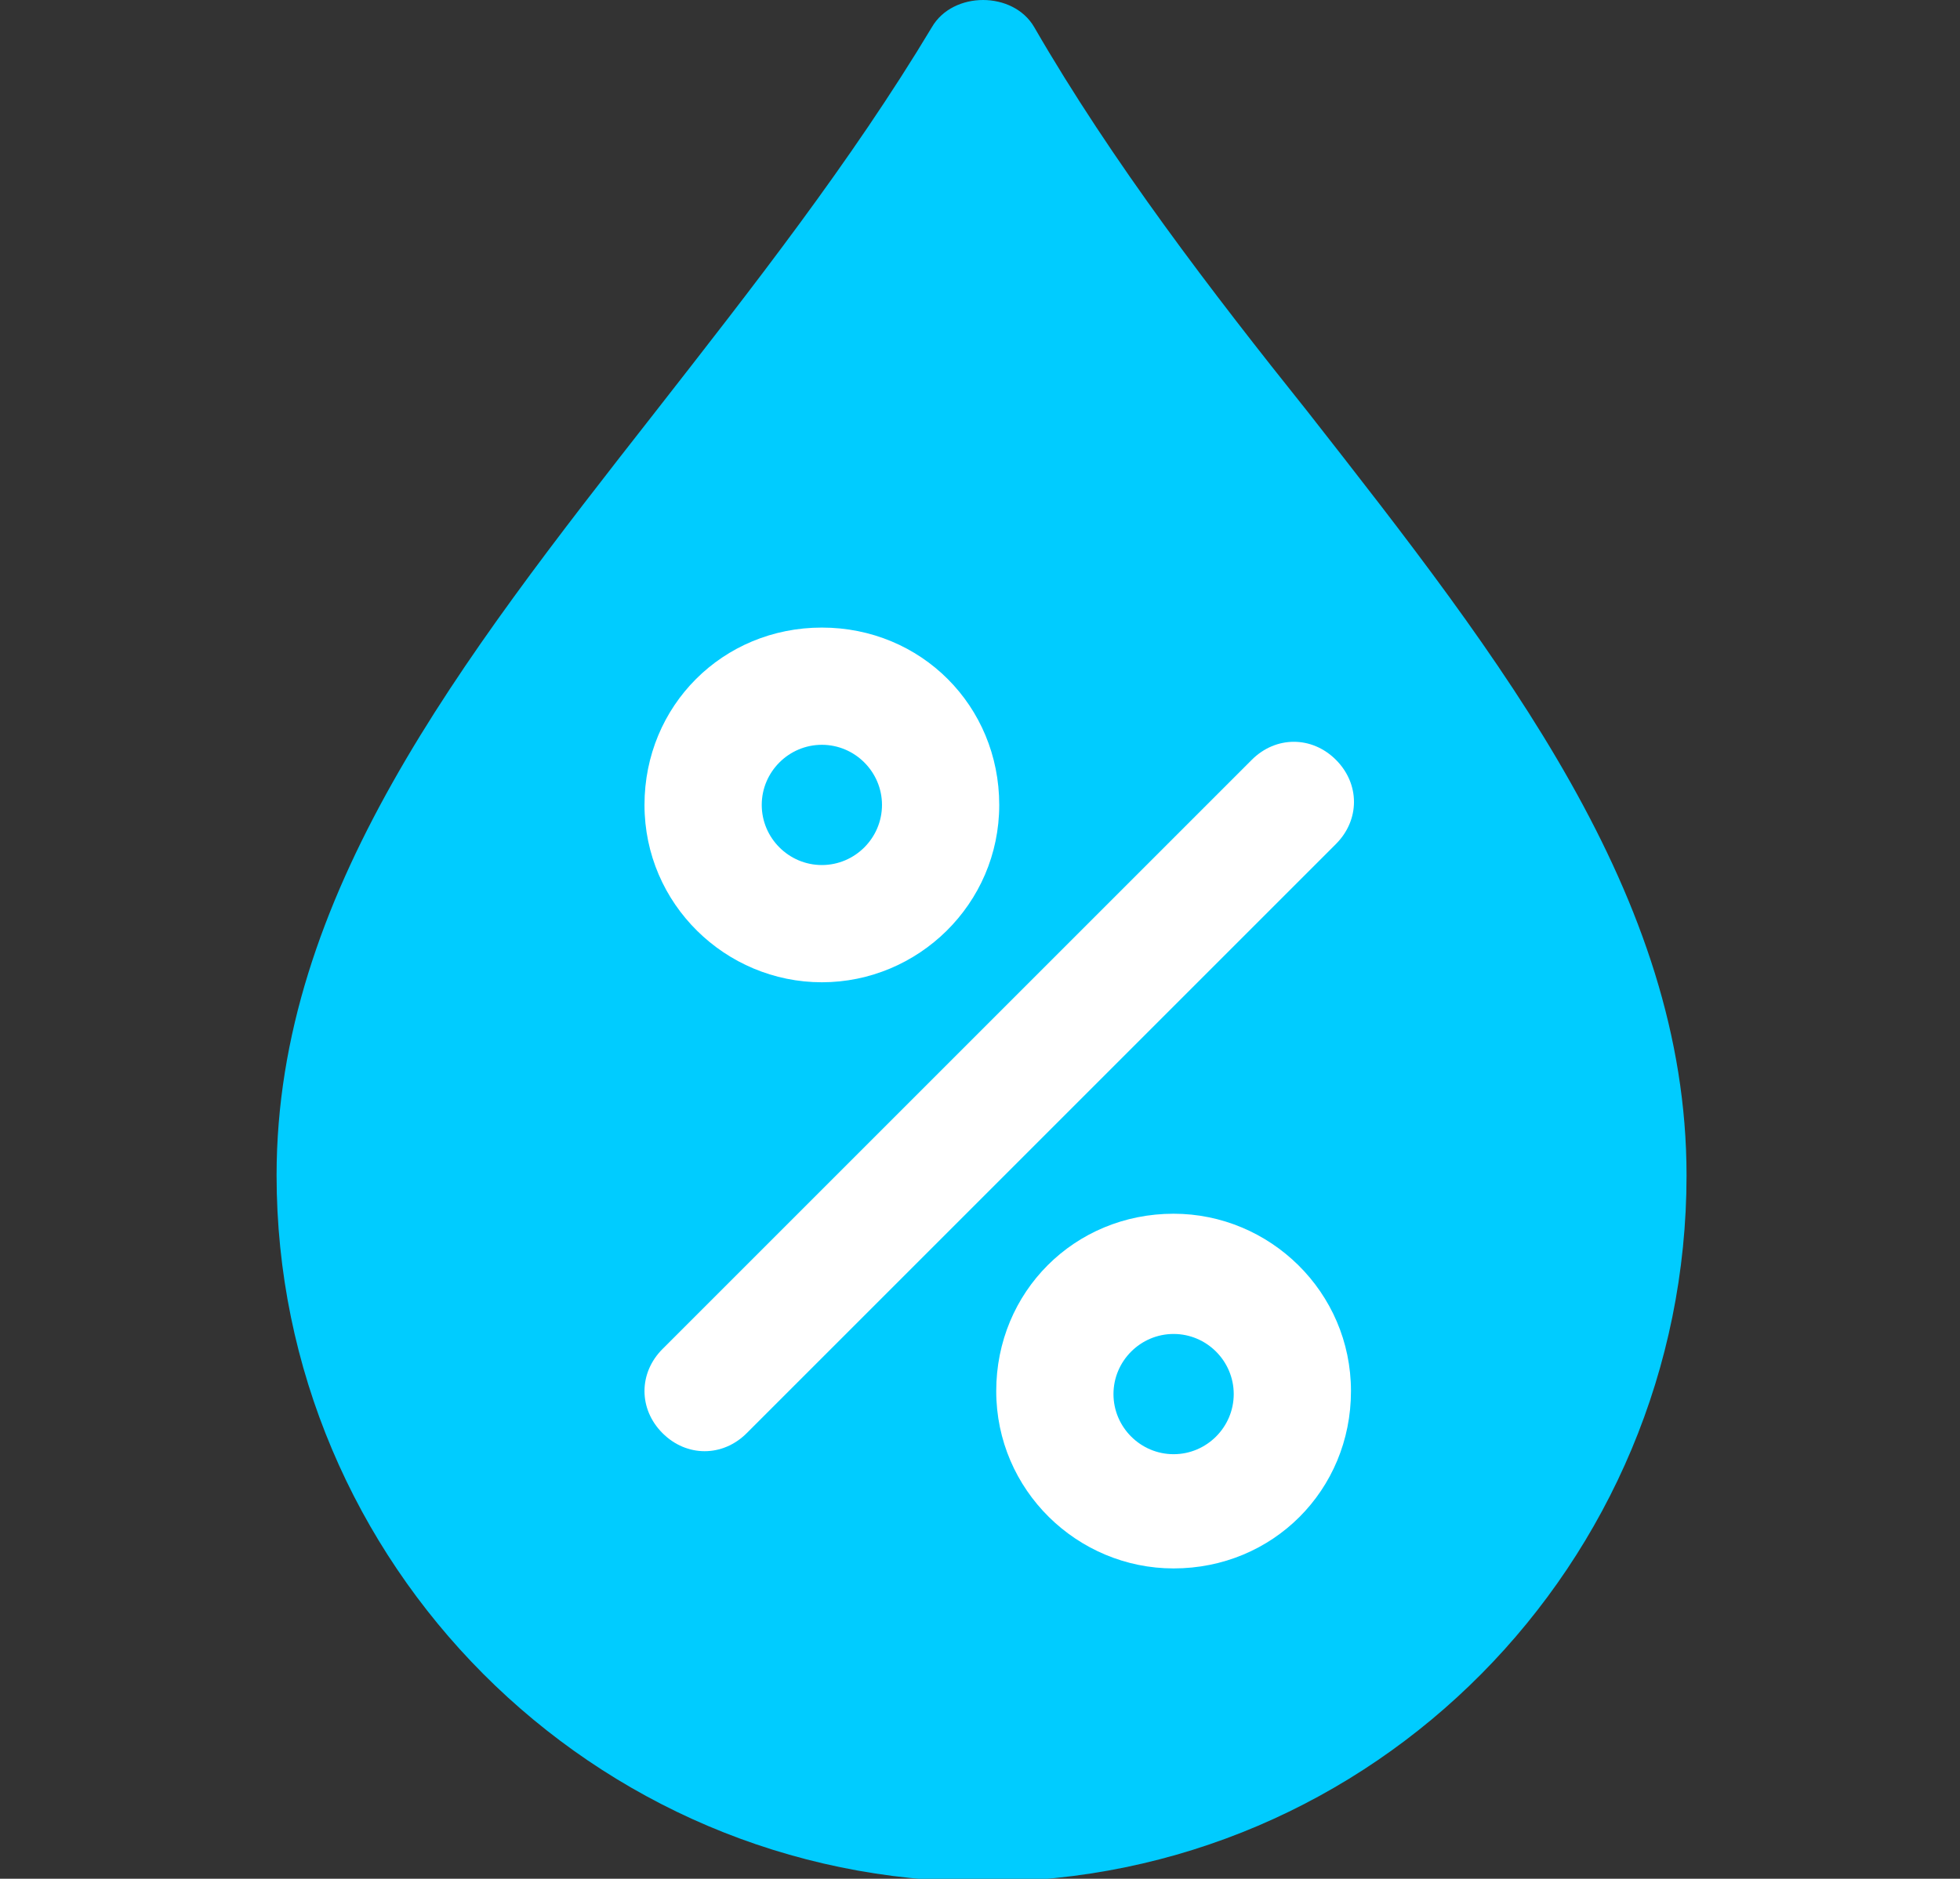 <?xml version="1.0" encoding="UTF-8" standalone="no"?>
<!-- Created with Inkscape (http://www.inkscape.org/) -->

<svg
   xmlns:dc="http://purl.org/dc/elements/1.1/"
   xmlns:cc="http://creativecommons.org/ns#"
   xmlns:rdf="http://www.w3.org/1999/02/22-rdf-syntax-ns#"
   xmlns:svg="http://www.w3.org/2000/svg"
   xmlns="http://www.w3.org/2000/svg"
   xmlns:xlink="http://www.w3.org/1999/xlink"
   xmlns:sodipodi="http://sodipodi.sourceforge.net/DTD/sodipodi-0.dtd"
   xmlns:inkscape="http://www.inkscape.org/namespaces/inkscape"
   width="17.277mm"
   height="16.563mm"
   viewBox="0 0 17.277 16.563"
   version="1.1"
   id="svg8899"
   inkscape:version="0.92.3 (2405546, 2018-03-11)"
   sodipodi:docname="humidity-1-non-active.svg">
  <rect x="0" y="0" width="17.277" height="16.563" fill="#333333" stroke="none"/>
  <defs
     id="defs8893"><path
   d="m 1,16.6 20.7,11.7 c 1.3,0.8 2,1.1 3.7,1 0.3,0 31.9,-4.9 31.9,-4.9 2.5,-0.4 4.7,-1.8 6.2,-4.1 1.4,-2.2 2,-5 1.6,-7.8 C 64.9,9.7 63.6,7 61.6,5 V 5 C 59.6,2.9 57,1.7 54.4,1.6 54.4,1.6 21.9,0 21.6,0 20.1,0.1 17.3,2.1 17.2,2.2 L 4.5,12.6 m 10.3,2.5 c 0.2,1.5 0.5,2.9 0.9,4.3 l -6.9,-4 5.8,-4.8 c -0.1,1.4 0,3 0.2,4.5 z m 10.4,9.4 c 0,0 -0.9,0.4 -2.4,-1.1 -1.5,-1.6 -3,-4.8 -3.5,-8.6 -0.7,-5.5 0.9,-9.9 2.9,-10.1 h 0.4 c 2,0.4 4.5,4.4 5.3,9.7 0.6,5.3 -0.9,9.6 -2.7,10.1 z m 14.3,-2.2 -7.9,1.2 c 0.9,-2.6 1.1,-5.9 0.7,-9.3 -0.4,-3.4 -1.6,-6.6 -3.1,-9.1 l 8.1,0.4 c 1.2,2.2 2.2,5.2 2.6,8.4 0.3,3.1 0.2,6.2 -0.4,8.4 z m 12.1,-1.8 -7.2,1.1 c 0.2,-2.4 0.2,-5.1 -0.2,-7.9 -0.4,-2.9 -1.1,-5.6 -2,-7.9 l 7.4,0.4 c 1.2,1.8 2.1,4.4 2.4,7.1 0.4,2.6 0.3,5.3 -0.4,7.2 z m 9.2,-7.7 c 0.5,3.4 -1.4,6.3 -4.2,6.9 0.2,-2.1 0.2,-4.4 -0.1,-6.7 -0.3,-2.3 -0.9,-4.6 -1.7,-6.6 3,0.3 5.6,3 6,6.4 z"
   id="SVGID_2_"
   inkscape:connector-curvature="0" />
<path
   d="M 4.3,11.3 V 7 C 4.3,5.7 3.3,4.6 2.1,4.6 1,4.6 0,5.7 0,7 v 53.2 c 0,1.3 1,2.4 2.2,2.4 1.2,0 2.2,-1.1 2.2,-2.4 V 20.7"
   id="SVGID_5_"
   inkscape:connector-curvature="0" />
<path
   d="M 57.6,33.2 C 56.9,30.4 55.3,28.1 53.1,26.7 53.1,26.7 25.8,9.1 25.5,8.9 24.1,8.2 20.7,8.6 20.5,8.6 L 4.3,11.3 V 7 C 4.3,5.7 3.3,4.6 2.1,4.6 1,4.6 0,5.7 0,7 v 53.2 c 0,1.3 1,2.4 2.2,2.4 1.2,0 2.2,-1.1 2.2,-2.4 V 20.7 l 7.1,12.7 c 0.8,1.3 1.1,2 2.7,2.8 0.3,0.2 30.1,11.8 30.1,11.8 2.4,0.9 5,0.8 7.4,-0.4 2.3,-1.2 4.2,-3.3 5.3,-6 1.1,-2.6 1.3,-5.6 0.6,-8.4 z M 12,18.6 c -0.6,1.4 -1,2.8 -1.3,4.2 l -4,-6.9 7.4,-1.3 c -0.8,1.2 -1.5,2.6 -2.1,4 z M 16.3,32 c 0,0 -1,-0.1 -1.6,-2.1 -0.5,-2.2 -0.2,-5.7 1.2,-9.2 2.1,-5.2 5.8,-8.1 7.6,-7.3 l 0.4,0.2 c 1.5,1.3 1.7,6.1 -0.3,11 -2,4.8 -5.4,7.8 -7.3,7.4 z m 13.5,5.2 -7.5,-2.9 c 2.1,-1.9 3.9,-4.6 5.2,-7.8 1.3,-3.2 2,-6.5 1.9,-9.5 l 6.8,4.4 c 0,2.5 -0.7,5.6 -2,8.6 -1.1,3 -2.7,5.6 -4.4,7.2 z M 41.2,41.7 34.5,39 c 1.4,-2 2.7,-4.3 3.8,-6.9 1.1,-2.7 1.9,-5.4 2.3,-7.9 l 6.2,4 c 0.1,2.2 -0.4,4.9 -1.5,7.4 -1.1,2.5 -2.6,4.7 -4.1,6.1 z M 53,39.6 c -1.3,3.1 -4.4,4.8 -7.1,3.9 1.3,-1.7 2.4,-3.7 3.3,-5.9 0.9,-2.2 1.5,-4.4 1.9,-6.6 2.4,1.8 3.2,5.5 1.9,8.6 z"
   id="SVGID_8_"
   inkscape:connector-curvature="0" />
<path
   d="m 0.1,16 0.5,12.7 c 0.1,1.3 0.1,2 1,3.2 0.2,0.3 18.7,21.1 18.7,21.1 1.5,1.7 3.6,2.6 5.9,2.6 2.3,0 4.6,-0.9 6.5,-2.5 1.9,-1.6 3.3,-3.8 3.8,-6.3 v 0 C 37,44.3 36.7,41.9 35.6,39.9 35.6,39.9 21.4,15.4 21.2,15.1 20.4,14 17.6,12.9 17.5,12.9 L 3.9,8.7 M 7,17.4 c -1,0.8 -1.9,1.8 -2.7,2.7 l -0.3,-7 6.3,2 C 9.1,15.8 8,16.5 7,17.4 Z M 5,29.5 C 5,29.5 4.3,29 4.6,27.2 5,25.3 6.7,22.7 9.2,20.5 c 3.7,-3.2 7.7,-4 8.8,-2.7 l 0.2,0.3 c 0.6,1.6 -1.1,5.4 -4.6,8.4 -3.5,3.1 -7.3,4 -8.6,3 z m 8.4,9.4 -4.6,-5.2 c 2.3,-0.6 4.9,-2 7.1,-3.9 2.2,-1.9 4.1,-4.3 5.2,-6.6 l 3.5,6.1 c -1,1.9 -2.8,4.1 -4.9,5.9 -2.1,1.7 -4.4,3.1 -6.3,3.7 z m 7.1,8 -4.2,-4.7 c 1.9,-1 3.8,-2.3 5.7,-3.9 1.9,-1.7 3.6,-3.4 4.9,-5.2 l 3.2,5.6 c -0.8,1.7 -2.2,3.6 -4.1,5.1 -1.8,1.6 -3.8,2.7 -5.5,3.1 z m 10,3.1 c -2.2,1.9 -5.3,2 -7,0.2 1.6,-0.8 3.3,-1.9 4.9,-3.3 1.6,-1.4 2.9,-2.8 4.1,-4.4 1,2.4 0.2,5.6 -2,7.5 z"
   id="SVGID_12_"
   inkscape:connector-curvature="0" />
<path
   d="M 4.3,11.3 V 7 C 4.3,5.7 3.3,4.6 2.1,4.6 1,4.6 0,5.7 0,7 v 53.2 c 0,1.3 1,2.4 2.2,2.4 1.2,0 2.2,-1.1 2.2,-2.4 V 20.7"
   id="SVGID_15_"
   inkscape:connector-curvature="0" />
<path
   d="M 43.5,13.7 C 40.3,9.7 37,5.4 34.4,0.9 33.7,-0.3 31.7,-0.3 31,0.9 28.3,5.4 25,9.6 21.8,13.7 15.3,22 9.2,29.8 9.2,39.1 9.2,52 19.7,62.6 32.7,62.6 45.7,62.6 56.1,52 56.1,39.1 56.1,29.8 50,22 43.5,13.7 Z"
   id="SVGID_18_"
   inkscape:connector-curvature="0" />
<path
   d="m 49.5,48 c -1.3,0 -2.4,1.1 -2.4,2.4 0,4 -3.3,7.3 -7.3,7.3 -4,0 -7.3,-3.3 -7.3,-7.3 V 21.7 c 0,-4 3.3,-7.3 7.3,-7.3 4,0 7.3,3.3 7.3,7.3 0,1.3 1.1,2.4 2.4,2.4 1.3,0 2.4,-1.1 2.4,-2.4 C 51.9,15 46.4,9.5 39.7,9.5 33,9.5 27.6,15 27.6,21.7 v 28.7 c 0,6.7 5.5,12.2 12.2,12.2 C 46.5,62.6 52,57.1 52,50.4 51.9,49.1 50.8,48 49.5,48 Z"
   id="SVGID_21_"
   inkscape:connector-curvature="0" />
<path
   d="m 20.1,0.3 c -3.7,0 -6.7,3 -6.7,6.7 0,3.7 3,6.7 6.7,6.7 3.7,0 6.7,-3 6.7,-6.7 0,-3.7 -3,-6.7 -6.7,-6.7 z m 0,8.5 c -1,0 -1.8,-0.8 -1.8,-1.8 0,-1 0.8,-1.8 1.8,-1.8 1,0 1.9,0.8 1.9,1.8 0,1 -0.9,1.8 -1.9,1.8 z"
   id="SVGID_25_"
   inkscape:connector-curvature="0" />

		
		
	</defs>
  <sodipodi:namedview
     id="base"
     pagecolor="#ffffff"
     bordercolor="#666666"
     borderopacity="1.0"
     inkscape:pageopacity="0.0"
     inkscape:pageshadow="2"
     inkscape:zoom="1.87"
     inkscape:cx="39.655332"
     inkscape:cy="-95.853283"
     inkscape:document-units="mm"
     inkscape:current-layer="Layer_5"
     showgrid="false"
     fit-margin-top="0"
     fit-margin-left="0"
     fit-margin-right="0"
     fit-margin-bottom="0"
     inkscape:window-width="1920"
     inkscape:window-height="1186"
     inkscape:window-x="-11"
     inkscape:window-y="-11"
     inkscape:window-maximized="1" />
  <g
     inkscape:label="Layer 1"
     inkscape:groupmode="layer"
     id="layer1"
     transform="translate(-76.028,-55.885)">
    <g
       id="Layer_2"
       transform="matrix(0.265,0,0,0.265,76.028,55.885)">
	<linearGradient
   id="SVGID_1_"
   gradientUnits="userSpaceOnUse"
   x1="-1.818989e-012"
   y1="31.303"
   x2="65.343"
   y2="31.303">
		<stop
   offset="0"
   style="stop-color:#F0512E"
   id="stop10245" />

		<stop
   offset="0.276"
   style="stop-color:#F05230"
   id="stop10247" />

		<stop
   offset="0.512"
   style="stop-color:#F15736"
   id="stop10249" />

		<stop
   offset="0.734"
   style="stop-color:#F15F42"
   id="stop10251" />

		<stop
   offset="0.945"
   style="stop-color:#F26A52"
   id="stop10253" />

		<stop
   offset="0.999"
   style="stop-color:#F26D57"
   id="stop10255" />

	</linearGradient>

	<rect
   style="opacity:0;fill:url(#SVGID_1_)"
   y="0"
   x="0"
   class="st0"
   width="65.3"
   height="62.6"
   id="rect10258" />

</g>
    <g
       style="display:none"
       id="Layer_1"
       class="st1"
       transform="matrix(0.265,0,0,0.265,76.028,55.885)">
	<g
   style="display:inline"
   class="st2"
   id="g10307">
		<g
   id="g10282">
			<defs
   id="defs10262">
				<path
   inkscape:connector-curvature="0"
   id="path10709"
   d="m 1,16.6 20.7,11.7 c 1.3,0.8 2,1.1 3.7,1 0.3,0 31.9,-4.9 31.9,-4.9 2.5,-0.4 4.7,-1.8 6.2,-4.1 1.4,-2.2 2,-5 1.6,-7.8 C 64.9,9.7 63.6,7 61.6,5 V 5 C 59.6,2.9 57,1.7 54.4,1.6 54.4,1.6 21.9,0 21.6,0 20.1,0.1 17.3,2.1 17.2,2.2 L 4.5,12.6 m 10.3,2.5 c 0.2,1.5 0.5,2.9 0.9,4.3 l -6.9,-4 5.8,-4.8 c -0.1,1.4 0,3 0.2,4.5 z m 10.4,9.4 c 0,0 -0.9,0.4 -2.4,-1.1 -1.5,-1.6 -3,-4.8 -3.5,-8.6 -0.7,-5.5 0.9,-9.9 2.9,-10.1 h 0.4 c 2,0.4 4.5,4.4 5.3,9.7 0.6,5.3 -0.9,9.6 -2.7,10.1 z m 14.3,-2.2 -7.9,1.2 c 0.9,-2.6 1.1,-5.9 0.7,-9.3 -0.4,-3.4 -1.6,-6.6 -3.1,-9.1 l 8.1,0.4 c 1.2,2.2 2.2,5.2 2.6,8.4 0.3,3.1 0.2,6.2 -0.4,8.4 z m 12.1,-1.8 -7.2,1.1 c 0.2,-2.4 0.2,-5.1 -0.2,-7.9 -0.4,-2.9 -1.1,-5.6 -2,-7.9 l 7.4,0.4 c 1.2,1.8 2.1,4.4 2.4,7.1 0.4,2.6 0.3,5.3 -0.4,7.2 z m 9.2,-7.7 c 0.5,3.4 -1.4,6.3 -4.2,6.9 0.2,-2.1 0.2,-4.4 -0.1,-6.7 -0.3,-2.3 -0.9,-4.6 -1.7,-6.6 3,0.3 5.6,3 6,6.4 z" />

			</defs>

			<clipPath
   id="SVGID_3_">
				<use
   height="100%"
   width="100%"
   y="0"
   x="0"
   xlink:href="#SVGID_2_"
   style="overflow:visible"
   id="use10264" />

			</clipPath>

			<linearGradient
   id="SVGID_4_"
   gradientUnits="userSpaceOnUse"
   x1="24.671"
   y1="45.205"
   x2="43.783"
   y2="10.809">
				<stop
   offset="0"
   style="stop-color:#F0512E"
   id="stop10267" />

				<stop
   offset="0.276"
   style="stop-color:#F05230"
   id="stop10269" />

				<stop
   offset="0.512"
   style="stop-color:#F15736"
   id="stop10271" />

				<stop
   offset="0.734"
   style="stop-color:#F15F42"
   id="stop10273" />

				<stop
   offset="0.945"
   style="stop-color:#F26A52"
   id="stop10275" />

				<stop
   offset="0.999"
   style="stop-color:#F26D57"
   id="stop10277" />

			</linearGradient>

			<rect
   style="fill:url(#SVGID_4_)"
   x="-1"
   y="-0.4"
   class="st3"
   width="67"
   height="63"
   clip-path="url(#SVGID_3_)"
   id="rect10280" />

		</g>

		<g
   id="g10305">
			<defs
   id="defs10285">
				<path
   inkscape:connector-curvature="0"
   id="path10723"
   d="M 4.3,11.3 V 7 C 4.3,5.7 3.3,4.6 2.1,4.6 1,4.6 0,5.7 0,7 v 53.2 c 0,1.3 1,2.4 2.2,2.4 1.2,0 2.2,-1.1 2.2,-2.4 V 20.7" />

			</defs>

			<clipPath
   id="SVGID_6_">
				<use
   height="100%"
   width="100%"
   y="0"
   x="0"
   xlink:href="#SVGID_5_"
   style="overflow:visible"
   id="use10287" />

			</clipPath>

			<linearGradient
   id="SVGID_7_"
   gradientUnits="userSpaceOnUse"
   x1="25.671"
   y1="45.205"
   x2="44.783"
   y2="10.809">
				<stop
   offset="0"
   style="stop-color:#F0512E"
   id="stop10290" />

				<stop
   offset="0.276"
   style="stop-color:#F05230"
   id="stop10292" />

				<stop
   offset="0.512"
   style="stop-color:#F15736"
   id="stop10294" />

				<stop
   offset="0.734"
   style="stop-color:#F15F42"
   id="stop10296" />

				<stop
   offset="0.945"
   style="stop-color:#F26A52"
   id="stop10298" />

				<stop
   offset="0.999"
   style="stop-color:#F26D57"
   id="stop10300" />

			</linearGradient>

			<rect
   style="fill:url(#SVGID_7_)"
   x="0"
   y="-0.4"
   class="st4"
   width="67"
   height="63"
   clip-path="url(#SVGID_6_)"
   id="rect10303" />

		</g>

	</g>

</g>
    <g
       style="display:none"
       id="Layer_3"
       class="st1"
       transform="matrix(0.265,0,0,0.265,76.028,55.885)">
	<g
   style="display:inline"
   class="st2"
   id="g10342">
		<defs
   id="defs10311">
			<path
   inkscape:connector-curvature="0"
   id="path10739"
   d="M 57.6,33.2 C 56.9,30.4 55.3,28.1 53.1,26.7 53.1,26.7 25.8,9.1 25.5,8.9 24.1,8.2 20.7,8.6 20.5,8.6 L 4.3,11.3 V 7 C 4.3,5.7 3.3,4.6 2.1,4.6 1,4.6 0,5.7 0,7 v 53.2 c 0,1.3 1,2.4 2.2,2.4 1.2,0 2.2,-1.1 2.2,-2.4 V 20.7 l 7.1,12.7 c 0.8,1.3 1.1,2 2.7,2.8 0.3,0.2 30.1,11.8 30.1,11.8 2.4,0.9 5,0.8 7.4,-0.4 2.3,-1.2 4.2,-3.3 5.3,-6 1.1,-2.6 1.3,-5.6 0.6,-8.4 z M 12,18.6 c -0.6,1.4 -1,2.8 -1.3,4.2 l -4,-6.9 7.4,-1.3 c -0.8,1.2 -1.5,2.6 -2.1,4 z M 16.3,32 c 0,0 -1,-0.1 -1.6,-2.1 -0.5,-2.2 -0.2,-5.7 1.2,-9.2 2.1,-5.2 5.8,-8.1 7.6,-7.3 l 0.4,0.2 c 1.5,1.3 1.7,6.1 -0.3,11 -2,4.8 -5.4,7.8 -7.3,7.4 z m 13.5,5.2 -7.5,-2.9 c 2.1,-1.9 3.9,-4.6 5.2,-7.8 1.3,-3.2 2,-6.5 1.9,-9.5 l 6.8,4.4 c 0,2.5 -0.7,5.6 -2,8.6 -1.1,3 -2.7,5.6 -4.4,7.2 z M 41.2,41.7 34.5,39 c 1.4,-2 2.7,-4.3 3.8,-6.9 1.1,-2.7 1.9,-5.4 2.3,-7.9 l 6.2,4 c 0.1,2.2 -0.4,4.9 -1.5,7.4 -1.1,2.5 -2.6,4.7 -4.1,6.1 z M 53,39.6 c -1.3,3.1 -4.4,4.8 -7.1,3.9 1.3,-1.7 2.4,-3.7 3.3,-5.9 0.9,-2.2 1.5,-4.4 1.9,-6.6 2.4,1.8 3.2,5.5 1.9,8.6 z" />

		</defs>

		<linearGradient
   id="SVGID_9_"
   gradientUnits="userSpaceOnUse"
   x1="14.773"
   y1="48.752"
   x2="27.531"
   y2="25.79">
			<stop
   offset="0"
   style="stop-color:#EEBF39"
   id="stop10313" />

			<stop
   offset="0.339"
   style="stop-color:#EFC03C"
   id="stop10315" />

			<stop
   offset="0.629"
   style="stop-color:#F3C646"
   id="stop10317" />

			<stop
   offset="0.899"
   style="stop-color:#F9D158"
   id="stop10319" />

			<stop
   offset="0.998"
   style="stop-color:#FCD660"
   id="stop10321" />

		</linearGradient>

		<use
   height="100%"
   width="100%"
   y="0"
   x="0"
   xlink:href="#SVGID_8_"
   style="overflow:visible;fill:url(#SVGID_9_)"
   id="use10324" />

		<clipPath
   id="SVGID_10_">
			<use
   height="100%"
   width="100%"
   y="0"
   x="0"
   xlink:href="#SVGID_8_"
   style="overflow:visible"
   id="use10326" />

		</clipPath>

		<linearGradient
   id="SVGID_11_"
   gradientUnits="userSpaceOnUse"
   x1="24.988"
   y1="40.836"
   x2="42.193"
   y2="9.872">
			<stop
   offset="0"
   style="stop-color:#EEBF39"
   id="stop10329" />

			<stop
   offset="0.339"
   style="stop-color:#EFC03C"
   id="stop10331" />

			<stop
   offset="0.629"
   style="stop-color:#F3C646"
   id="stop10333" />

			<stop
   offset="0.899"
   style="stop-color:#F9D158"
   id="stop10335" />

			<stop
   offset="0.998"
   style="stop-color:#FCD660"
   id="stop10337" />

		</linearGradient>

		<rect
   style="fill:url(#SVGID_11_)"
   x="0"
   y="4.6"
   class="st5"
   width="58"
   height="58"
   clip-path="url(#SVGID_10_)"
   id="rect10340" />

	</g>

</g>
    <g
       style="display:none"
       id="Layer_4"
       class="st1"
       transform="matrix(0.265,0,0,0.265,76.028,55.885)">
	<g
   style="display:inline"
   class="st2"
   id="g10391">
		<g
   id="g10366">
			<defs
   id="defs10346">
				<path
   inkscape:connector-curvature="0"
   id="path10760"
   d="m 0.1,16 0.5,12.7 c 0.1,1.3 0.1,2 1,3.2 0.2,0.3 18.7,21.1 18.7,21.1 1.5,1.7 3.6,2.6 5.9,2.6 2.3,0 4.6,-0.9 6.5,-2.5 1.9,-1.6 3.3,-3.8 3.8,-6.3 v 0 C 37,44.3 36.7,41.9 35.6,39.9 35.6,39.9 21.4,15.4 21.2,15.1 20.4,14 17.6,12.9 17.5,12.9 L 3.9,8.7 M 7,17.4 c -1,0.8 -1.9,1.8 -2.7,2.7 l -0.3,-7 6.3,2 C 9.1,15.8 8,16.5 7,17.4 Z M 5,29.5 C 5,29.5 4.3,29 4.6,27.2 5,25.3 6.7,22.7 9.2,20.5 c 3.7,-3.2 7.7,-4 8.8,-2.7 l 0.2,0.3 c 0.6,1.6 -1.1,5.4 -4.6,8.4 -3.5,3.1 -7.3,4 -8.6,3 z m 8.4,9.4 -4.6,-5.2 c 2.3,-0.6 4.9,-2 7.1,-3.9 2.2,-1.9 4.1,-4.3 5.2,-6.6 l 3.5,6.1 c -1,1.9 -2.8,4.1 -4.9,5.9 -2.1,1.7 -4.4,3.1 -6.3,3.7 z m 7.1,8 -4.2,-4.7 c 1.9,-1 3.8,-2.3 5.7,-3.9 1.9,-1.7 3.6,-3.4 4.9,-5.2 l 3.2,5.6 c -0.8,1.7 -2.2,3.6 -4.1,5.1 -1.8,1.6 -3.8,2.7 -5.5,3.1 z m 10,3.1 c -2.2,1.9 -5.3,2 -7,0.2 1.6,-0.8 3.3,-1.9 4.9,-3.3 1.6,-1.4 2.9,-2.8 4.1,-4.4 1,2.4 0.2,5.6 -2,7.5 z" />

			</defs>

			<clipPath
   id="SVGID_13_">
				<use
   height="100%"
   width="100%"
   y="0"
   x="0"
   xlink:href="#SVGID_12_"
   style="overflow:visible"
   id="use10348" />

			</clipPath>

			
				<linearGradient
   id="SVGID_14_"
   gradientUnits="userSpaceOnUse"
   x1="-20.614"
   y1="84.824"
   x2="-3.218"
   y2="53.516"
   gradientTransform="matrix(0.998,-0.061,0.061,0.998,37.354,-40.048)">
				<stop
   offset="0"
   style="stop-color:#5ABC73"
   id="stop10351" />

				<stop
   offset="0.265"
   style="stop-color:#5EBD74"
   id="stop10353" />

				<stop
   offset="0.492"
   style="stop-color:#6BC178"
   id="stop10355" />

				<stop
   offset="0.705"
   style="stop-color:#7FC67D"
   id="stop10357" />

				<stop
   offset="0.907"
   style="stop-color:#98CE84"
   id="stop10359" />

				<stop
   offset="0.998"
   style="stop-color:#A5D288"
   id="stop10361" />

			</linearGradient>

			<polyline
   style="fill:url(#SVGID_14_)"
   class="st6"
   points="-2.6,5.8 0.9,63.7 58.8,60.2 55.2,1.3    "
   clip-path="url(#SVGID_13_)"
   id="polyline10364" />

		</g>

		<g
   id="g10389">
			<defs
   id="defs10369">
				<path
   inkscape:connector-curvature="0"
   id="path10774"
   d="M 4.3,11.3 V 7 C 4.3,5.7 3.3,4.6 2.1,4.6 1,4.6 0,5.7 0,7 v 53.2 c 0,1.3 1,2.4 2.2,2.4 1.2,0 2.2,-1.1 2.2,-2.4 V 20.7" />

			</defs>

			<clipPath
   id="SVGID_16_">
				<use
   height="100%"
   width="100%"
   y="0"
   x="0"
   xlink:href="#SVGID_15_"
   style="overflow:visible"
   id="use10371" />

			</clipPath>

			<linearGradient
   id="SVGID_17_"
   gradientUnits="userSpaceOnUse"
   x1="22.087"
   y1="46.058"
   x2="39.482"
   y2="14.75">
				<stop
   offset="0"
   style="stop-color:#5ABC73"
   id="stop10374" />

				<stop
   offset="0.265"
   style="stop-color:#5EBD74"
   id="stop10376" />

				<stop
   offset="0.492"
   style="stop-color:#6BC178"
   id="stop10378" />

				<stop
   offset="0.705"
   style="stop-color:#7FC67D"
   id="stop10380" />

				<stop
   offset="0.907"
   style="stop-color:#98CE84"
   id="stop10382" />

				<stop
   offset="0.998"
   style="stop-color:#A5D288"
   id="stop10384" />

			</linearGradient>

			<polyline
   style="fill:url(#SVGID_17_)"
   class="st7"
   points="0,4.6 0,62.6 58,62.6 58,3.6    "
   clip-path="url(#SVGID_16_)"
   id="polyline10387" />

		</g>

	</g>

</g>
    <g
       id="Layer_5"
       transform="matrix(0.265,0,0,0.265,76.028,55.885)">
	<g
   id="g10415"
   style="fill:#00ccff">
			<defs
   id="defs10395">
				<path
   d="M 43.5,13.7 C 40.3,9.7 37,5.4 34.4,0.9 33.7,-0.3 31.7,-0.3 31,0.9 28.3,5.4 25,9.6 21.8,13.7 15.3,22 9.2,29.8 9.2,39.1 9.2,52 19.7,62.6 32.7,62.6 45.7,62.6 56.1,52 56.1,39.1 56.1,29.8 50,22 43.5,13.7 Z"
   id="path10790"
   inkscape:connector-curvature="0" />

			</defs>

			<clipPath
   id="SVGID_19_">
				<use
   id="use10397"
   style="overflow:visible"
   xlink:href="#SVGID_18_"
   x="0"
   y="0"
   width="100%"
   height="100%" />

			</clipPath>

			<linearGradient
   y2="13.386"
   x2="42.379"
   y1="44.638"
   x1="25.015"
   gradientUnits="userSpaceOnUse"
   id="SVGID_20_">
				<stop
   id="stop10400"
   style="stop-color:#5ABC73"
   offset="0" />

				<stop
   id="stop10402"
   style="stop-color:#5EBD74"
   offset="0.265" />

				<stop
   id="stop10404"
   style="stop-color:#6BC178"
   offset="0.492" />

				<stop
   id="stop10406"
   style="stop-color:#7FC67D"
   offset="0.705" />

				<stop
   id="stop10408"
   style="stop-color:#98CE84"
   offset="0.907" />

				<stop
   id="stop10410"
   style="stop-color:#A5D288"
   offset="0.998" />

			</linearGradient>

			<rect
   id="rect10413"
   clip-path="url(#SVGID_19_)"
   height="63.6"
   width="49.4"
   class="st8"
   y="0"
   x="7.4"
   style="fill:#00ccff" />

		</g>

<g
   transform="translate(0.538,-1.422)"
   id="g10423">
  <path
     id="path10417"
     d="m 26.8,34.1 c -3.2,0 -5.9,-2.6 -5.9,-5.9 0,-3.3 2.6,-5.9 5.9,-5.9 3.3,0 5.9,2.6 5.9,5.9 0,3.3 -2.7,5.9 -5.9,5.9 z m 0,-7.9 c -1.1,0 -2,0.9 -2,2 0,1.1 0.9,2 2,2 1.1,0 2,-0.9 2,-2 0,-1.1 -0.9,-2 -2,-2 z"
     class="st9"
     inkscape:connector-curvature="0"
     style="fill:#ffffff" />
  <path
     id="path10419"
     d="m 38.5,53.6 c -3.2,0 -5.9,-2.6 -5.9,-5.9 0,-3.3 2.6,-5.9 5.9,-5.9 3.2,0 5.9,2.6 5.9,5.9 0,3.3 -2.6,5.9 -5.9,5.9 z m 0,-7.8 c -1.1,0 -2,0.9 -2,2 0,1.1 0.9,2 2,2 1.1,0 2,-0.9 2,-2 0,-1.1 -0.9,-2 -2,-2 z"
     class="st9"
     inkscape:connector-curvature="0"
     style="fill:#ffffff" />
  <path
     id="path10421"
     d="m 22.9,49.7 c -0.5,0 -1,-0.2 -1.4,-0.6 -0.8,-0.8 -0.8,-2 0,-2.8 L 41.1,26.7 c 0.8,-0.8 2,-0.8 2.8,0 0.8,0.8 0.8,2 0,2.8 L 24.3,49.1 c -0.4,0.4 -0.9,0.6 -1.4,0.6 z"
     class="st9"
     inkscape:connector-curvature="0"
     style="fill:#ffffff" />
</g>
</g>
    <g
       style="display:none"
       id="Layer_6"
       class="st1"
       transform="matrix(0.265,0,0,0.265,76.028,55.885)">
	<g
   style="display:inline"
   class="st2"
   id="g10504">
		<g
   id="g10464">
			<defs
   id="defs10429">
				<path
   inkscape:connector-curvature="0"
   id="path10810"
   d="m 49.5,48 c -1.3,0 -2.4,1.1 -2.4,2.4 0,4 -3.3,7.3 -7.3,7.3 -4,0 -7.3,-3.3 -7.3,-7.3 V 21.7 c 0,-4 3.3,-7.3 7.3,-7.3 4,0 7.3,3.3 7.3,7.3 0,1.3 1.1,2.4 2.4,2.4 1.3,0 2.4,-1.1 2.4,-2.4 C 51.9,15 46.4,9.5 39.7,9.5 33,9.5 27.6,15 27.6,21.7 v 28.7 c 0,6.7 5.5,12.2 12.2,12.2 C 46.5,62.6 52,57.1 52,50.4 51.9,49.1 50.8,48 49.5,48 Z" />

			</defs>

			<linearGradient
   id="SVGID_22_"
   gradientUnits="userSpaceOnUse"
   x1="27.56"
   y1="36.076"
   x2="51.901"
   y2="36.076">
				<stop
   offset="0"
   style="stop-color:#5ABC73"
   id="stop10431" />

				<stop
   offset="0.265"
   style="stop-color:#5EBD74"
   id="stop10433" />

				<stop
   offset="0.492"
   style="stop-color:#6BC178"
   id="stop10435" />

				<stop
   offset="0.705"
   style="stop-color:#7FC67D"
   id="stop10437" />

				<stop
   offset="0.907"
   style="stop-color:#98CE84"
   id="stop10439" />

				<stop
   offset="0.998"
   style="stop-color:#A5D288"
   id="stop10441" />

			</linearGradient>

			<use
   height="100%"
   width="100%"
   y="0"
   x="0"
   xlink:href="#SVGID_21_"
   style="overflow:visible;fill:url(#SVGID_22_)"
   id="use10444" />

			<clipPath
   id="SVGID_23_">
				<use
   height="100%"
   width="100%"
   y="0"
   x="0"
   xlink:href="#SVGID_21_"
   style="overflow:visible"
   id="use10446" />

			</clipPath>

			<linearGradient
   id="SVGID_24_"
   gradientUnits="userSpaceOnUse"
   x1="27.498"
   y1="45.782"
   x2="45.744"
   y2="12.943">
				<stop
   offset="0"
   style="stop-color:#5ABC73"
   id="stop10449" />

				<stop
   offset="0.265"
   style="stop-color:#5EBD74"
   id="stop10451" />

				<stop
   offset="0.492"
   style="stop-color:#6BC178"
   id="stop10453" />

				<stop
   offset="0.705"
   style="stop-color:#7FC67D"
   id="stop10455" />

				<stop
   offset="0.907"
   style="stop-color:#98CE84"
   id="stop10457" />

				<stop
   offset="0.998"
   style="stop-color:#A5D288"
   id="stop10459" />

			</linearGradient>

			<rect
   style="fill:url(#SVGID_24_)"
   x="15"
   y="-4.4"
   class="st10"
   width="39.9"
   height="73.5"
   clip-path="url(#SVGID_23_)"
   id="rect10462" />

		</g>

		<g
   id="g10502">
			<defs
   id="defs10467">
				<path
   inkscape:connector-curvature="0"
   id="path10832"
   d="m 20.1,0.3 c -3.7,0 -6.7,3 -6.7,6.7 0,3.7 3,6.7 6.7,6.7 3.7,0 6.7,-3 6.7,-6.7 0,-3.7 -3,-6.7 -6.7,-6.7 z m 0,8.5 c -1,0 -1.8,-0.8 -1.8,-1.8 0,-1 0.8,-1.8 1.8,-1.8 1,0 1.9,0.8 1.9,1.8 0,1 -0.9,1.8 -1.9,1.8 z" />

			</defs>

			<linearGradient
   id="SVGID_26_"
   gradientUnits="userSpaceOnUse"
   x1="13.443"
   y1="6.99"
   x2="26.83"
   y2="6.99">
				<stop
   offset="0"
   style="stop-color:#5ABC73"
   id="stop10469" />

				<stop
   offset="0.265"
   style="stop-color:#5EBD74"
   id="stop10471" />

				<stop
   offset="0.492"
   style="stop-color:#6BC178"
   id="stop10473" />

				<stop
   offset="0.705"
   style="stop-color:#7FC67D"
   id="stop10475" />

				<stop
   offset="0.907"
   style="stop-color:#98CE84"
   id="stop10477" />

				<stop
   offset="0.998"
   style="stop-color:#A5D288"
   id="stop10479" />

			</linearGradient>

			<use
   height="100%"
   width="100%"
   y="0"
   x="0"
   xlink:href="#SVGID_25_"
   style="overflow:visible;fill:url(#SVGID_26_)"
   id="use10482" />

			<clipPath
   id="SVGID_27_">
				<use
   height="100%"
   width="100%"
   y="0"
   x="0"
   xlink:href="#SVGID_25_"
   style="overflow:visible"
   id="use10484" />

			</clipPath>

			<linearGradient
   id="SVGID_28_"
   gradientUnits="userSpaceOnUse"
   x1="21.107"
   y1="45.742"
   x2="39.353"
   y2="12.903">
				<stop
   offset="0"
   style="stop-color:#5ABC73"
   id="stop10487" />

				<stop
   offset="0.265"
   style="stop-color:#5EBD74"
   id="stop10489" />

				<stop
   offset="0.492"
   style="stop-color:#6BC178"
   id="stop10491" />

				<stop
   offset="0.705"
   style="stop-color:#7FC67D"
   id="stop10493" />

				<stop
   offset="0.907"
   style="stop-color:#98CE84"
   id="stop10495" />

				<stop
   offset="0.998"
   style="stop-color:#A5D288"
   id="stop10497" />

			</linearGradient>

			<rect
   style="fill:url(#SVGID_28_)"
   x="8.6"
   y="-4.5"
   class="st11"
   width="39.9"
   height="73.5"
   clip-path="url(#SVGID_27_)"
   id="rect10500" />

		</g>

	</g>

</g>
    <g
       style="display:none"
       id="Layer_7"
       class="st1"
       transform="matrix(0.265,0,0,0.265,76.028,55.885)">
	<path
   style="display:inline;fill:#5cc5f1"
   inkscape:connector-curvature="0"
   class="st12"
   d="M 36.7,57 H 52.4 V 6 H 37.2 C 23,6 11.5,17.5 11.5,31.7 v 0 c 0,14 11.3,25.3 25.2,25.3 z"
   id="path10507" />

	<g
   style="display:inline"
   class="st2"
   id="g10511">
		<polygon
   style="fill:none;stroke:#222d3a;stroke-width:2;stroke-linecap:round;stroke-linejoin:round;stroke-miterlimit:10"
   class="st13"
   points="42.8,30.2 36.5,30.2 43.5,17 32.8,17 28.5,32.5 32.8,32.5 29.1,45.6 "
   id="polygon10509" />

	</g>

</g>
    <g
       style="display:none"
       id="Layer_8"
       class="st1"
       transform="matrix(0.265,0,0,0.265,76.028,55.885)">
	<path
   style="display:inline;fill:#5cc5f1"
   inkscape:connector-curvature="0"
   class="st12"
   d="M 36.7,57 H 52.4 V 6 H 37.2 C 23,6 11.5,17.5 11.5,31.7 v 0 c 0,14 11.3,25.3 25.2,25.3 z"
   id="path10514" />

	<g
   style="display:inline"
   class="st2"
   id="g10530">
		<circle
   style="fill:none;stroke:#222d3a;stroke-width:2;stroke-linecap:round;stroke-linejoin:round;stroke-miterlimit:10"
   class="st13"
   cx="23.9"
   cy="21"
   r="3"
   id="circle10516" />

		<circle
   style="fill:none;stroke:#222d3a;stroke-width:2;stroke-linecap:round;stroke-linejoin:round;stroke-miterlimit:10"
   class="st13"
   cx="29.9"
   cy="39.2"
   r="3"
   id="circle10518" />

		<circle
   style="fill:none;stroke:#222d3a;stroke-width:2;stroke-linecap:round;stroke-linejoin:round;stroke-miterlimit:10"
   class="st13"
   cx="39"
   cy="30.1"
   r="3"
   id="circle10520" />

		<path
   style="fill:none;stroke:#222d3a;stroke-width:2;stroke-linecap:round;stroke-linejoin:round;stroke-miterlimit:10"
   inkscape:connector-curvature="0"
   class="st13"
   d="m 27.7,21 h 15.2 c 0,0 5.3,0 5.3,4.5 0,4.5 -4.5,4.5 -5.3,4.5"
   id="path10522" />

		<path
   style="fill:none;stroke:#222d3a;stroke-width:2;stroke-linecap:round;stroke-linejoin:round;stroke-miterlimit:10"
   inkscape:connector-curvature="0"
   class="st13"
   d="m 35.2,30.1 h -9.8 c 0,0 -4.5,0 -4.5,4.5 0,4.5 5.3,3.9 5.3,3.9"
   id="path10524" />

		<polyline
   style="fill:none;stroke:#222d3a;stroke-width:2;stroke-linecap:round;stroke-linejoin:round;stroke-miterlimit:10"
   class="st13"
   points="33.7,39.2 47.4,39.2 43.6,35.4   "
   id="polyline10526" />

		<line
   style="fill:none;stroke:#222d3a;stroke-width:2;stroke-linecap:round;stroke-linejoin:round;stroke-miterlimit:10"
   class="st13"
   x1="47.4"
   y1="39.2"
   x2="43.6"
   y2="43"
   id="line10528" />

	</g>

</g>
    <g
       style="display:none"
       id="Layer_9"
       class="st1"
       transform="matrix(0.265,0,0,0.265,76.028,55.885)">
	<path
   style="display:inline;fill:#5cc5f1"
   inkscape:connector-curvature="0"
   class="st12"
   d="M 36.7,57 H 52.4 V 6 H 37.2 C 23,6 11.5,17.5 11.5,31.7 v 0 c 0,14 11.3,25.3 25.2,25.3 z"
   id="path10533" />

	<g
   style="display:inline"
   class="st2"
   id="g10551">
		<line
   style="fill:none;stroke:#222d3a;stroke-width:2;stroke-linecap:round;stroke-linejoin:round;stroke-miterlimit:10"
   class="st13"
   x1="33.5"
   y1="40"
   x2="40.5"
   y2="40"
   id="line10535" />

		<path
   style="fill:none;stroke:#222d3a;stroke-width:2;stroke-linecap:round;stroke-linejoin:round;stroke-miterlimit:10"
   inkscape:connector-curvature="0"
   class="st13"
   d="m 42.5,36 h 3.9 c 1.1,0 2.1,0.9 2.1,2.1 V 42 c 0,1.1 -0.9,2.1 -2.1,2.1 h -3.9 c -1.1,0 -2.1,-0.9 -2.1,-2.1 v -3.9 c 0.1,-1.2 1,-2.1 2.1,-2.1 z"
   id="path10537" />

		<g
   id="g10549">
			<line
   style="fill:none;stroke:#222d3a;stroke-width:2;stroke-linecap:round;stroke-linejoin:round;stroke-miterlimit:10"
   class="st13"
   x1="33.5"
   y1="16"
   x2="33.5"
   y2="47"
   id="line10539" />

			<line
   style="fill:none;stroke:#222d3a;stroke-width:2;stroke-linecap:round;stroke-linejoin:round;stroke-miterlimit:10"
   class="st13"
   x1="26.5"
   y1="31"
   x2="33.5"
   y2="31"
   id="line10541" />

			<line
   style="fill:none;stroke:#222d3a;stroke-width:2;stroke-linecap:round;stroke-linejoin:round;stroke-miterlimit:10"
   class="st13"
   x1="33.5"
   y1="23"
   x2="40.5"
   y2="23"
   id="line10543" />

			<path
   style="fill:none;stroke:#222d3a;stroke-width:2;stroke-linecap:round;stroke-linejoin:round;stroke-miterlimit:10"
   inkscape:connector-curvature="0"
   class="st13"
   d="m 42.5,19 h 3.9 c 1.1,0 2.1,0.9 2.1,2.1 V 25 c 0,1.1 -0.9,2.1 -2.1,2.1 h -3.9 c -1.1,0 -2.1,-0.9 -2.1,-2.1 v -3.9 c 0.1,-1.2 1,-2.1 2.1,-2.1 z"
   id="path10545" />

			<path
   style="fill:none;stroke:#222d3a;stroke-width:2;stroke-linecap:round;stroke-linejoin:round;stroke-miterlimit:10"
   inkscape:connector-curvature="0"
   class="st13"
   d="m 20.5,27 h 3.9 c 1.1,0 2.1,0.9 2.1,2.1 V 33 c 0,1.1 -0.9,2.1 -2.1,2.1 h -3.9 c -1.1,0 -2.1,-0.9 -2.1,-2.1 v -3.9 c 0.1,-1.2 1,-2.1 2.1,-2.1 z"
   id="path10547" />

		</g>

	</g>

</g>
    <g
       style="display:none"
       id="Layer_10"
       class="st1"
       transform="matrix(0.265,0,0,0.265,76.028,55.885)">
	<path
   style="display:inline;fill:#5cc5f1"
   inkscape:connector-curvature="0"
   class="st12"
   d="M 36.7,57 H 52.4 V 6 H 37.2 C 23,6 11.5,17.5 11.5,31.7 v 0 c 0,14 11.3,25.3 25.2,25.3 z"
   id="path10554" />

	<g
   style="display:inline"
   class="st2"
   id="g10568">
		<g
   id="g10566">
			<path
   style="fill:#222d3a"
   inkscape:connector-curvature="0"
   class="st14"
   d="m 40.7,23 2.4,-2.4 c 0.3,-0.3 0.3,-0.7 0,-1.1 -0.3,-0.3 -0.8,-0.3 -1.1,0 l -2.3,2.4 c -0.3,0.3 -0.3,0.7 0,1.1 0.3,0.3 0.7,0.3 1,0 z"
   id="path10556" />

			<path
   style="fill:#222d3a"
   inkscape:connector-curvature="0"
   class="st14"
   d="m 34.4,20.9 c 0.4,0 0.8,-0.3 0.8,-0.8 v -3.3 c 0,-0.4 -0.3,-0.8 -0.8,-0.8 -0.5,0 -0.8,0.3 -0.8,0.8 v 3.3 c 0.1,0.4 0.4,0.8 0.8,0.8 z"
   id="path10558" />

			<path
   style="fill:#222d3a"
   inkscape:connector-curvature="0"
   class="st14"
   d="m 28.2,23 c 0.3,0.3 0.8,0.3 1.1,0 0.3,-0.3 0.3,-0.8 0,-1.1 l -2.4,-2.4 c -0.3,-0.3 -0.8,-0.3 -1.1,0 -0.3,0.3 -0.3,0.8 0,1.1 z"
   id="path10560" />

			<path
   style="fill:#222d3a"
   inkscape:connector-curvature="0"
   class="st14"
   d="m 23,29 h 3.3 c 0.4,0 0.8,-0.3 0.8,-0.8 0,-0.4 -0.3,-0.8 -0.8,-0.8 H 23 c -0.4,0 -0.8,0.4 -0.8,0.8 0,0.4 0.4,0.8 0.8,0.8 z"
   id="path10562" />

			<path
   style="fill:#222d3a"
   inkscape:connector-curvature="0"
   class="st14"
   d="M 49.6,34.2 C 49,33.2 48.3,32.3 47.3,31.7 47.1,29.9 46.4,28.4 45.2,27.2 43.8,25.7 42,24.9 40,24.9 h -0.6 c -0.5,-0.8 -1.3,-1.4 -2.1,-1.9 -0.9,-0.5 -1.8,-0.7 -2.8,-0.7 -1.6,0 -3,0.6 -4.2,1.7 -1.2,1.1 -1.7,2.5 -1.7,4.2 0,0.6 0.3,1.6 0.8,2.8 -0.8,0.7 -1.4,1.5 -1.7,2.5 h -0.3 c -1.4,0 -2.6,0.5 -3.6,1.6 -1,1.1 -1.5,2.3 -1.5,3.8 0,1.3 0.4,2.5 1.2,3.5 0.8,1 1.9,1.6 3.1,1.8 0.3,0 0.5,0.1 0.7,0.1 h 13.3 0.8 2.8 c 0.4,0 0.7,0 0.9,-0.1 1.6,-0.2 2.9,-1 3.9,-2.3 1,-1.3 1.5,-2.7 1.5,-4.4 0,-1.1 -0.3,-2.3 -0.9,-3.3 z M 31.3,25.1 c 0.9,-0.9 1.9,-1.3 3.1,-1.3 1.3,0 2.4,0.5 3.3,1.4 -2.2,0.8 -3.9,2.5 -4.7,4.8 -0.3,0 -0.5,-0.1 -0.7,-0.1 -0.6,0 -1.2,0.1 -1.7,0.3 -0.3,-0.6 -0.5,-1.3 -0.5,-2.1 0,-1.1 0.4,-2.1 1.2,-3 z M 47.8,41 c -0.8,1 -1.8,1.6 -3,1.7 -0.1,0 -0.3,0.1 -0.6,0.1 H 41.4 40.6 27.2 c -0.1,0 -0.3,0 -0.4,0 -0.9,-0.1 -1.6,-0.6 -2.2,-1.3 -0.6,-0.7 -0.9,-1.6 -0.9,-2.5 0,-1.1 0.3,-2 1,-2.7 0.7,-0.8 1.6,-1.1 2.5,-1.1 0.6,0 1.2,0.1 1.7,0.4 0,-0.1 0,-0.2 0,-0.4 0,-1 0.3,-1.8 1,-2.5 0.7,-0.7 1.4,-1.1 2.4,-1.1 0.6,0 1.2,0.2 1.8,0.5 0.2,-1.6 0.8,-2.9 1.9,-4 1.1,-1.1 2.4,-1.6 3.9,-1.6 1.6,0 3,0.6 4.1,1.8 1.1,1.2 1.7,2.7 1.8,4.4 0.9,0.4 1.7,1 2.2,1.9 0.5,0.9 0.9,1.9 0.9,3 0,1.3 -0.4,2.5 -1.1,3.4 z"
   id="path10564" />

		</g>

	</g>

</g>
    <g
       style="display:none"
       id="Layer_11"
       class="st1"
       transform="matrix(0.265,0,0,0.265,76.028,55.885)">
	<path
   style="display:inline;fill:#5cc5f1"
   inkscape:connector-curvature="0"
   class="st12"
   d="M 36.7,57 H 52.4 V 6 H 37.2 C 23,6 11.5,17.5 11.5,31.7 v 0 c 0,14 11.3,25.3 25.2,25.3 z"
   id="path10571" />

	<g
   style="display:inline"
   class="st2"
   id="g10591">
		<polyline
   style="fill:none;stroke:#222d3a;stroke-linecap:round;stroke-linejoin:round;stroke-miterlimit:10"
   class="st15"
   points="24.2,46.8 26.6,46.8 39.1,46.8   "
   id="polyline10573" />

		<path
   style="fill:none;stroke:#222d3a;stroke-linecap:round;stroke-linejoin:round;stroke-miterlimit:10"
   inkscape:connector-curvature="0"
   class="st15"
   d="m 28.7,32.6 c 0,-1.4 1.2,-2.6 2.6,-2.6 1.3,0 2.3,0.9 2.5,2.1 0,0.2 0.1,0.3 0.1,0.5 0,1.4 -1.2,2.6 -2.6,2.6 -1.4,0 -2.6,-1.2 -2.6,-2.6 z"
   id="path10575" />

		<line
   style="fill:none;stroke:#222d3a;stroke-linecap:round;stroke-linejoin:round;stroke-miterlimit:10"
   class="st15"
   x1="36.4"
   y1="46.8"
   x2="33.9"
   y2="32.6"
   id="line10577" />

		<line
   style="fill:none;stroke:#222d3a;stroke-linecap:round;stroke-linejoin:round;stroke-miterlimit:10"
   class="st15"
   x1="28.7"
   y1="32.6"
   x2="27"
   y2="46.8"
   id="line10579" />

		<path
   style="fill:none;stroke:#222d3a;stroke-linecap:round;stroke-linejoin:round;stroke-miterlimit:10"
   inkscape:connector-curvature="0"
   class="st15"
   d="m 34.8,36.8 c 1,0.2 2,0.4 3,0.4 3.5,0 6.8,-1.4 9.2,-3.8 L 37.8,24.3 28.6,15 c -2.4,2.4 -3.8,5.7 -3.8,9.2 0,3.5 1.5,6.8 3.8,9.1"
   id="path10581" />

		<path
   style="fill:none;stroke:#222d3a;stroke-linecap:round;stroke-linejoin:round;stroke-miterlimit:10"
   inkscape:connector-curvature="0"
   class="st15"
   d="m 40.1,22.6 -1.3,-1.3 c 0.7,-0.7 1.9,-0.7 2.6,0 0.7,0.7 0.7,1.9 0,2.6 z"
   id="path10583" />

		<path
   style="fill:none;stroke:#222d3a;stroke-linecap:round;stroke-linejoin:round;stroke-miterlimit:10"
   inkscape:connector-curvature="0"
   class="st15"
   d="m 36.5,19.6 c 1.8,-1.8 4.7,-1.8 6.5,0 1.8,1.8 1.8,4.7 0,6.5"
   id="path10585" />

		<path
   style="fill:none;stroke:#222d3a;stroke-linecap:round;stroke-linejoin:round;stroke-miterlimit:10"
   inkscape:connector-curvature="0"
   class="st15"
   d="m 34.6,17.7 c 2.8,-2.8 7.5,-2.8 10.4,0 2.8,2.8 2.8,7.5 0,10.4"
   id="path10587" />

		<line
   style="fill:none;stroke:#222d3a;stroke-linecap:round;stroke-linejoin:round;stroke-miterlimit:10"
   class="st15"
   x1="40.1"
   y1="22.6"
   x2="38"
   y2="24.4"
   id="line10589" />

	</g>

</g>
    <g
       style="display:none"
       id="Layer_12"
       class="st1"
       transform="matrix(0.265,0,0,0.265,76.028,55.885)">
	<g
   style="display:inline"
   class="st2"
   id="g10599">
		<g
   id="_x33__4_">
			<g
   id="g10596">
				<path
   style="fill:#5cc5f1"
   inkscape:connector-curvature="0"
   class="st16"
   d="m 32.7,11.3 c -11,0 -20,9 -20,20 0,11 9,20 20,20 11,0 20,-9 20,-20 0,-11 -9,-20 -20,-20 z m 14.5,10.2 c 1.7,2.5 2.7,5.4 3,8.5 h -10 c -0.1,-2.3 -0.3,-4.6 -0.6,-6.8 2.6,-0.3 5.2,-0.9 7.6,-1.7 z m -1.8,-2.1 c -2,0.6 -4.2,1.1 -6.4,1.5 -0.5,-2.3 -1.2,-4.5 -2,-6.5 3.3,0.8 6.2,2.6 8.4,5 z M 27.7,30.1 c 0.1,-2.2 0.3,-4.4 0.6,-6.4 1.4,0.1 2.8,0.2 4.3,0.2 1.5,0 2.9,-0.1 4.3,-0.2 0.4,2.1 0.6,4.2 0.6,6.4 z m 9.9,2.5 C 37.5,34.8 37.3,37 37,39 35.6,38.9 34.2,38.8 32.7,38.8 31.2,38.8 29.8,38.9 28.4,39 28,36.9 27.8,34.8 27.8,32.6 Z M 31.5,13.9 c 0.4,0 0.8,-0.1 1.2,-0.1 0.4,0 0.8,0 1.2,0.1 1.1,2.2 1.9,4.7 2.6,7.3 -1.2,0.1 -2.5,0.2 -3.8,0.2 -1.3,0 -2.5,-0.1 -3.8,-0.2 0.6,-2.7 1.5,-5.1 2.6,-7.3 z m -3.1,0.5 c -0.8,2 -1.5,4.2 -2,6.5 -2.2,-0.3 -4.4,-0.8 -6.4,-1.5 2.2,-2.4 5.1,-4.2 8.4,-5 z m -10.2,7.1 c 2.4,0.8 5,1.4 7.7,1.8 -0.4,2.2 -0.6,4.4 -0.6,6.8 h -10 c 0.1,-3.2 1.2,-6.1 2.9,-8.6 z m 0,19.6 c -1.7,-2.5 -2.7,-5.4 -3,-8.5 h 10 c 0.1,2.3 0.3,4.6 0.6,6.8 -2.7,0.3 -5.2,0.9 -7.6,1.7 z m 1.7,2.1 c 2,-0.6 4.2,-1.1 6.4,-1.5 0.5,2.3 1.2,4.5 2,6.5 -3.2,-0.8 -6.1,-2.6 -8.4,-5 z m 14,5.5 c -0.4,0 -0.8,0.1 -1.2,0.1 -0.4,0 -0.8,0 -1.2,-0.1 -1.1,-2.2 -1.9,-4.7 -2.6,-7.3 1.2,-0.1 2.5,-0.2 3.8,-0.2 1.3,0 2.5,0.1 3.8,0.2 -0.7,2.7 -1.6,5.1 -2.6,7.3 z M 37,48.3 c 0.8,-2 1.5,-4.2 2,-6.5 2.2,0.3 4.4,0.8 6.4,1.5 -2.2,2.3 -5.1,4.1 -8.4,5 z m 10.2,-7.2 c -2.4,-0.8 -5,-1.4 -7.7,-1.8 0.4,-2.2 0.6,-4.4 0.6,-6.8 h 10 c -0.2,3.2 -1.3,6.1 -2.9,8.6 z"
   id="path10594" />

			</g>

		</g>

	</g>

</g>
    <g
       style="display:none"
       id="Layer_13"
       class="st1"
       transform="matrix(0.265,0,0,0.265,76.028,55.885)">
	<g
   style="display:inline"
   class="st2"
   id="g10614">
		<g
   id="g10612">
			<path
   style="fill:#5cc5f1"
   inkscape:connector-curvature="0"
   class="st16"
   d="m 38.8,21.2 3.3,-3.3 c 0.4,-0.4 0.4,-1.1 0,-1.5 C 41.7,16 41,16 40.6,16.4 l -3.3,3.3 c -0.4,0.4 -0.4,1.1 0,1.5 0.5,0.5 1.1,0.5 1.5,0 z"
   id="path10602" />

			<path
   style="fill:#5cc5f1"
   inkscape:connector-curvature="0"
   class="st16"
   d="m 30,18.2 c 0.6,0 1.1,-0.5 1.1,-1.1 v -4.7 c 0,-0.6 -0.5,-1.1 -1.1,-1.1 -0.6,0 -1.1,0.5 -1.1,1.1 v 4.7 c 0,0.6 0.5,1.1 1.1,1.1 z"
   id="path10604" />

			<path
   style="fill:#5cc5f1"
   inkscape:connector-curvature="0"
   class="st16"
   d="m 21.2,21.2 c 0.5,0.4 1.1,0.5 1.5,0 0.4,-0.4 0.4,-1.1 0,-1.5 L 19.4,16.4 C 19,16 18.3,16 17.9,16.4 c -0.4,0.5 -0.4,1.1 0,1.5 z"
   id="path10606" />

			<path
   style="fill:#5cc5f1"
   inkscape:connector-curvature="0"
   class="st16"
   d="m 13.9,29.7 4.7,-0.1 c 0.6,0 1.1,-0.5 1.1,-1.1 0,-0.6 -0.5,-1.1 -1.1,-1.1 h -4.7 c -0.6,0.1 -1.1,0.5 -1.1,1.1 0,0.6 0.5,1.2 1.1,1.2 z"
   id="path10608" />

			<path
   style="fill:#5cc5f1"
   inkscape:connector-curvature="0"
   class="st16"
   d="m 51.3,36.9 c -0.8,-1.5 -1.9,-2.6 -3.2,-3.5 -0.3,-2.5 -1.3,-4.6 -3,-6.3 -1.9,-2 -4.6,-3.2 -7.3,-3.2 H 37 c -0.8,-1.1 -1.8,-2 -3,-2.7 -1.2,-0.7 -2.5,-1 -4,-1 -2.3,0 -4.3,0.8 -5.9,2.4 -1.6,1.6 -2.4,3.6 -2.4,5.9 0,0.9 0.4,2.2 1.2,4 -1.1,0.9 -1.9,2.1 -2.4,3.5 H 20 c -2,0 -3.7,0.7 -5.1,2.2 -1.4,1.5 -2.1,3.3 -2.1,5.4 0,1.9 0.6,3.5 1.7,4.9 1.2,1.4 2.6,2.3 4.4,2.6 0.4,0.1 0.7,0.1 1,0.1 h 18.7 1.1 4 c 0.5,0 1,0 1.3,-0.1 2.2,-0.3 4,-1.4 5.5,-3.2 1.4,-1.8 2.1,-3.9 2.1,-6.2 C 52.5,40 52.1,38.4 51.3,36.9 Z M 25.6,24.2 c 1.2,-1.2 2.6,-1.8 4.3,-1.8 1.8,0 3.3,0.7 4.6,2 -3.1,1 -5.5,3.5 -6.6,6.7 C 27.6,31 27.2,31 27,31 c -0.8,0 -1.6,0.2 -2.4,0.5 -0.5,-0.9 -0.7,-1.8 -0.7,-3 0,-1.7 0.6,-3.1 1.7,-4.3 z m 23.1,22.3 c -1.1,1.4 -2.5,2.2 -4.2,2.5 -0.2,0.1 -0.4,0.1 -0.9,0.1 h -4 -1.1 -18.6 c -0.2,0 -0.4,0 -0.6,0 -1.2,-0.2 -2.2,-0.8 -3.1,-1.8 -0.8,-1 -1.2,-2.2 -1.2,-3.6 0,-1.5 0.5,-2.8 1.5,-3.8 1,-1.1 2.2,-1.6 3.6,-1.6 0.8,0 1.6,0.2 2.4,0.6 0,-0.1 0,-0.3 0,-0.6 0,-1.4 0.4,-2.6 1.4,-3.6 0.9,-1 2,-1.5 3.3,-1.5 0.9,0 1.7,0.3 2.5,0.8 0.3,-2.2 1.2,-4.1 2.7,-5.6 1.6,-1.5 3.4,-2.3 5.5,-2.3 2.2,0 4.2,0.9 5.8,2.6 1.6,1.7 2.4,3.7 2.5,6.2 1.3,0.5 2.3,1.4 3.1,2.7 0.8,1.3 1.2,2.6 1.2,4.2 -0.2,1.7 -0.7,3.4 -1.8,4.7 z"
   id="path10610" />

		</g>

	</g>

</g>
    <g
       style="display:none"
       id="Layer_14"
       class="st1"
       transform="matrix(0.265,0,0,0.265,76.028,55.885)">
	<g
   style="display:inline"
   class="st2"
   id="g10635">
		<polyline
   style="fill:none;stroke:#5cc5f1;stroke-width:2;stroke-linecap:round;stroke-linejoin:round;stroke-miterlimit:10"
   class="st17"
   points="15,55.9 18.7,55.9 38,55.9   "
   id="polyline10617" />

		<path
   style="fill:none;stroke:#5cc5f1;stroke-width:2;stroke-linecap:round;stroke-linejoin:round;stroke-miterlimit:10"
   inkscape:connector-curvature="0"
   class="st17"
   d="m 22,33.9 c 0,-2.2 1.8,-4 4,-4 1.9,0 3.5,1.4 3.9,3.2 0.1,0.3 0.1,0.5 0.1,0.8 0,2.2 -1.8,4 -4,4 -2.2,0 -4,-1.8 -4,-4 z"
   id="path10619" />

		<line
   style="fill:none;stroke:#5cc5f1;stroke-width:2;stroke-linecap:round;stroke-linejoin:round;stroke-miterlimit:10"
   class="st17"
   x1="33.8"
   y1="55.9"
   x2="30"
   y2="33.9"
   id="line10621" />

		<line
   style="fill:none;stroke:#5cc5f1;stroke-width:2;stroke-linecap:round;stroke-linejoin:round;stroke-miterlimit:10"
   class="st17"
   x1="22"
   y1="33.9"
   x2="19.4"
   y2="55.9"
   id="line10623" />

		<path
   style="fill:none;stroke:#5cc5f1;stroke-width:2;stroke-linecap:round;stroke-linejoin:round;stroke-miterlimit:10"
   inkscape:connector-curvature="0"
   class="st17"
   d="m 31.4,40.3 c 1.5,0.4 3,0.5 4.6,0.5 5.3,0 10.4,-2.1 14.2,-5.9 L 36,20.9 21.9,6.7 c -3.8,3.8 -5.9,8.8 -5.9,14.2 0,5.5 2.2,10.5 5.9,14.1"
   id="path10625" />

		<path
   style="fill:#5cc5f1"
   inkscape:connector-curvature="0"
   class="st16"
   d="m 39.5,18.4 -2,-2 c 1.1,-1.1 2.9,-1.1 4,0 1.1,1.1 1.1,2.9 0,4 z"
   id="path10627" />

		<path
   style="fill:none;stroke:#5cc5f1;stroke-width:2;stroke-miterlimit:10"
   inkscape:connector-curvature="0"
   class="st18"
   d="m 34,13.9 c 2.7,-2.7 7.3,-2.7 10,0 2.7,2.7 2.7,7.3 0,10"
   id="path10629" />

		<path
   style="fill:none;stroke:#5cc5f1;stroke-width:2;stroke-miterlimit:10"
   inkscape:connector-curvature="0"
   class="st18"
   d="m 31,10.9 c 4.4,-4.4 11.6,-4.4 16,0 4.4,4.4 4.4,11.6 0,16"
   id="path10631" />

		<line
   style="fill:none;stroke:#5cc5f1;stroke-width:2;stroke-linecap:round;stroke-linejoin:round;stroke-miterlimit:10"
   class="st17"
   x1="39.5"
   y1="18.4"
   x2="36.4"
   y2="21.3"
   id="line10633" />

	</g>

</g>
    <g
       style="display:none"
       id="Layer_15"
       class="st1"
       transform="matrix(0.265,0,0,0.265,76.028,55.885)">
	<g
   style="display:inline"
   class="st2"
   id="g10652">
		<circle
   style="fill:none;stroke:#5cc5f1;stroke-width:2;stroke-linecap:round;stroke-linejoin:round;stroke-miterlimit:10"
   class="st17"
   cx="17.9"
   cy="18.1"
   r="4.2"
   id="circle10638" />

		<circle
   style="fill:none;stroke:#5cc5f1;stroke-width:2;stroke-linecap:round;stroke-linejoin:round;stroke-miterlimit:10"
   class="st17"
   cx="26.3"
   cy="43.4"
   r="4.2"
   id="circle10640" />

		<circle
   style="fill:none;stroke:#5cc5f1;stroke-width:2;stroke-linecap:round;stroke-linejoin:round;stroke-miterlimit:10"
   class="st17"
   cx="39"
   cy="30.8"
   r="4.2"
   id="circle10642" />

		<path
   style="fill:none;stroke:#5cc5f1;stroke-width:2;stroke-linecap:round;stroke-linejoin:round;stroke-miterlimit:10"
   inkscape:connector-curvature="0"
   class="st17"
   d="m 23.2,18.1 h 21.1 c 0,0 7.4,0 7.4,6.3 0,6.3 -6.3,6.3 -7.4,6.3"
   id="path10644" />

		<path
   style="fill:none;stroke:#5cc5f1;stroke-width:2;stroke-linecap:round;stroke-linejoin:round;stroke-miterlimit:10"
   inkscape:connector-curvature="0"
   class="st17"
   d="M 33.7,30.8 H 20 c 0,0 -6.3,0 -6.3,6.3 0,6.3 7.4,5.4 7.4,5.4"
   id="path10646" />

		<polyline
   style="fill:none;stroke:#5cc5f1;stroke-width:2;stroke-linecap:round;stroke-linejoin:round;stroke-miterlimit:10"
   class="st17"
   points="31.6,43.4 50.6,43.4 45.3,38.2   "
   id="polyline10648" />

		<line
   style="fill:none;stroke:#5cc5f1;stroke-width:2;stroke-linecap:round;stroke-linejoin:round;stroke-miterlimit:10"
   class="st17"
   x1="50.6"
   y1="43.4"
   x2="45.3"
   y2="48.7"
   id="line10650" />

	</g>

</g>
    <g
       style="display:none"
       id="Layer_16"
       class="st1"
       transform="matrix(0.265,0,0,0.265,76.028,55.885)">
	<g
   style="display:inline"
   class="st2"
   id="g10657">
		<polygon
   style="fill:none;stroke:#5cc5f1;stroke-width:2;stroke-linecap:round;stroke-linejoin:round;stroke-miterlimit:10"
   class="st17"
   points="43.8,29.3 33.6,29.3 44.9,7.9 27.4,7.9 20.5,33 27.5,33 21.5,54.4 "
   id="polygon10655" />

	</g>

</g>
    <g
       style="display:none"
       id="Layer_17"
       class="st1"
       transform="matrix(0.265,0,0,0.265,76.028,55.885)">
	<g
   style="display:inline"
   class="st2"
   id="g10680">
		<g
   id="g10664">
			<g
   id="g10662">
				<path
   style="fill:#5cc5f1;stroke:#5cc5f1;stroke-miterlimit:10"
   inkscape:connector-curvature="0"
   class="st19"
   d="m 51,35.7 v 10.6 l -0.3,0.4 H 40.2 38.5 14.8 L 14.4,46.3 V 33.8 32.1 16.4 l 0.4,-0.5 h 23.7 1.7 10.5 l 0.3,0.5 v 11.8 0 l 1.2,-0.3 0.5,-2.8 V 15.2 15 c 0,-0.5 -0.4,-0.8 -0.8,-0.8 H 13.5 c -0.5,0 -0.8,0.4 -0.8,0.8 v 0.1 32.3 0.1 c 0,0.5 0.4,0.8 0.8,0.8 h 38.3 c 0.5,0 0.8,-0.4 0.8,-0.8 V 47.4 36.3 Z"
   id="path10660" />

			</g>

		</g>

		<g
   id="g10670">
			<g
   id="g10668">
				<path
   style="fill:#5cc5f1;stroke:#5cc5f1;stroke-miterlimit:10"
   inkscape:connector-curvature="0"
   class="st19"
   d="m 51,27.2 v 0 c -3.9,0.4 -6.9,3.7 -6.9,7.7 0,0.5 0.4,0.8 0.8,0.8 H 51 l 1.7,0.6 V 34.8 C 52.7,34.3 52.3,34 51.9,34 h -6 c 0.4,-3 2.9,-5.2 6,-5.2 0.5,0 0.8,-0.4 0.8,-0.8 z M 40.2,46.7 v -3.8 c 0,-0.5 -0.4,-0.8 -0.8,-0.8 h -6 c 0.4,-3 2.9,-5.2 6,-5.2 0.5,0 0.8,-0.4 0.8,-0.8 V 15.9 H 38.5 V 31.1 H 25.7 C 25.3,27.2 22,24.2 18,24.2 c -0.5,0 -0.8,0.4 -0.8,0.8 v 6.1 h -2.8 v 1.7 H 18 c 0.5,0 0.8,-0.4 0.8,-0.8 0,0 0,-0.1 0,-0.1 0,0 0,-0.1 0,-0.1 V 26 c 3,0.4 5.2,2.9 5.2,6 0,0.5 0.4,0.8 0.8,0.8 h 13.6 v 2.4 c -3.9,0.4 -6.9,3.7 -6.9,7.7 0,0.5 0.4,0.8 0.8,0.8 h 6.1 v 3 z"
   id="path10666" />

			</g>

		</g>

		<path
   style="fill:#5cc5f1;stroke:#5cc5f1;stroke-miterlimit:10"
   inkscape:connector-curvature="0"
   class="st19"
   d="m 15.3,17.9 h -1.1 c -0.5,0 -0.9,-0.4 -0.9,-0.9 v -1.1 c 0,-0.5 0.4,-0.9 0.9,-0.9 h 1.1 c 0.5,0 0.9,0.4 0.9,0.9 V 17 c 0.1,0.5 -0.3,0.9 -0.9,0.9 z"
   id="path10672" />

		<path
   style="fill:#5cc5f1;stroke:#5cc5f1;stroke-miterlimit:10"
   inkscape:connector-curvature="0"
   class="st19"
   d="m 51.2,17.9 h -1.1 c -0.5,0 -0.9,-0.4 -0.9,-0.9 v -1.1 c 0,-0.5 0.4,-0.9 0.9,-0.9 h 1.1 c 0.5,0 0.9,0.4 0.9,0.9 V 17 c 0.1,0.5 -0.3,0.9 -0.9,0.9 z"
   id="path10674" />

		<path
   style="fill:#5cc5f1;stroke:#5cc5f1;stroke-miterlimit:10"
   inkscape:connector-curvature="0"
   class="st19"
   d="m 15.3,47.8 h -1.1 c -0.5,0 -0.9,-0.4 -0.9,-0.9 v -1.1 c 0,-0.5 0.4,-0.9 0.9,-0.9 h 1.1 c 0.5,0 0.9,0.4 0.9,0.9 v 1.1 c 0.1,0.5 -0.3,0.9 -0.9,0.9 z"
   id="path10676" />

		<path
   style="fill:#5cc5f1;stroke:#5cc5f1;stroke-miterlimit:10"
   inkscape:connector-curvature="0"
   class="st19"
   d="m 51.2,47.8 h -1.1 c -0.5,0 -0.9,-0.4 -0.9,-0.9 v -1.1 c 0,-0.5 0.4,-0.9 0.9,-0.9 h 1.1 c 0.5,0 0.9,0.4 0.9,0.9 v 1.1 c 0.1,0.5 -0.3,0.9 -0.9,0.9 z"
   id="path10678" />

	</g>

</g>
  </g>
  <style
     id="style10243"
     type="text/css">
	.st0{opacity:0;fill:url(#SVGID_1_);}
	.st1{display:none;}
	.st2{display:inline;}
	.st3{clip-path:url(#SVGID_3_);fill:url(#SVGID_4_);}
	.st4{clip-path:url(#SVGID_6_);fill:url(#SVGID_7_);}
	.st5{clip-path:url(#SVGID_10_);fill:url(#SVGID_11_);}
	.st6{clip-path:url(#SVGID_13_);fill:url(#SVGID_14_);}
	.st7{clip-path:url(#SVGID_16_);fill:url(#SVGID_17_);}
	.st8{clip-path:url(#SVGID_19_);fill:url(#SVGID_20_);}
	.st9{fill:#FFFFFF;}
	.st10{clip-path:url(#SVGID_23_);fill:url(#SVGID_24_);}
	.st11{clip-path:url(#SVGID_27_);fill:url(#SVGID_28_);}
	.st12{display:inline;fill:#5CC5F1;}
	.st13{fill:none;stroke:#222D3A;stroke-width:2;stroke-linecap:round;stroke-linejoin:round;stroke-miterlimit:10;}
	.st14{fill:#222D3A;}
	.st15{fill:none;stroke:#222D3A;stroke-linecap:round;stroke-linejoin:round;stroke-miterlimit:10;}
	.st16{fill:#5CC5F1;}
	.st17{fill:none;stroke:#5CC5F1;stroke-width:2;stroke-linecap:round;stroke-linejoin:round;stroke-miterlimit:10;}
	.st18{fill:none;stroke:#5CC5F1;stroke-width:2;stroke-miterlimit:10;}
	.st19{fill:#5CC5F1;stroke:#5CC5F1;stroke-miterlimit:10;}
</style>
</svg>

